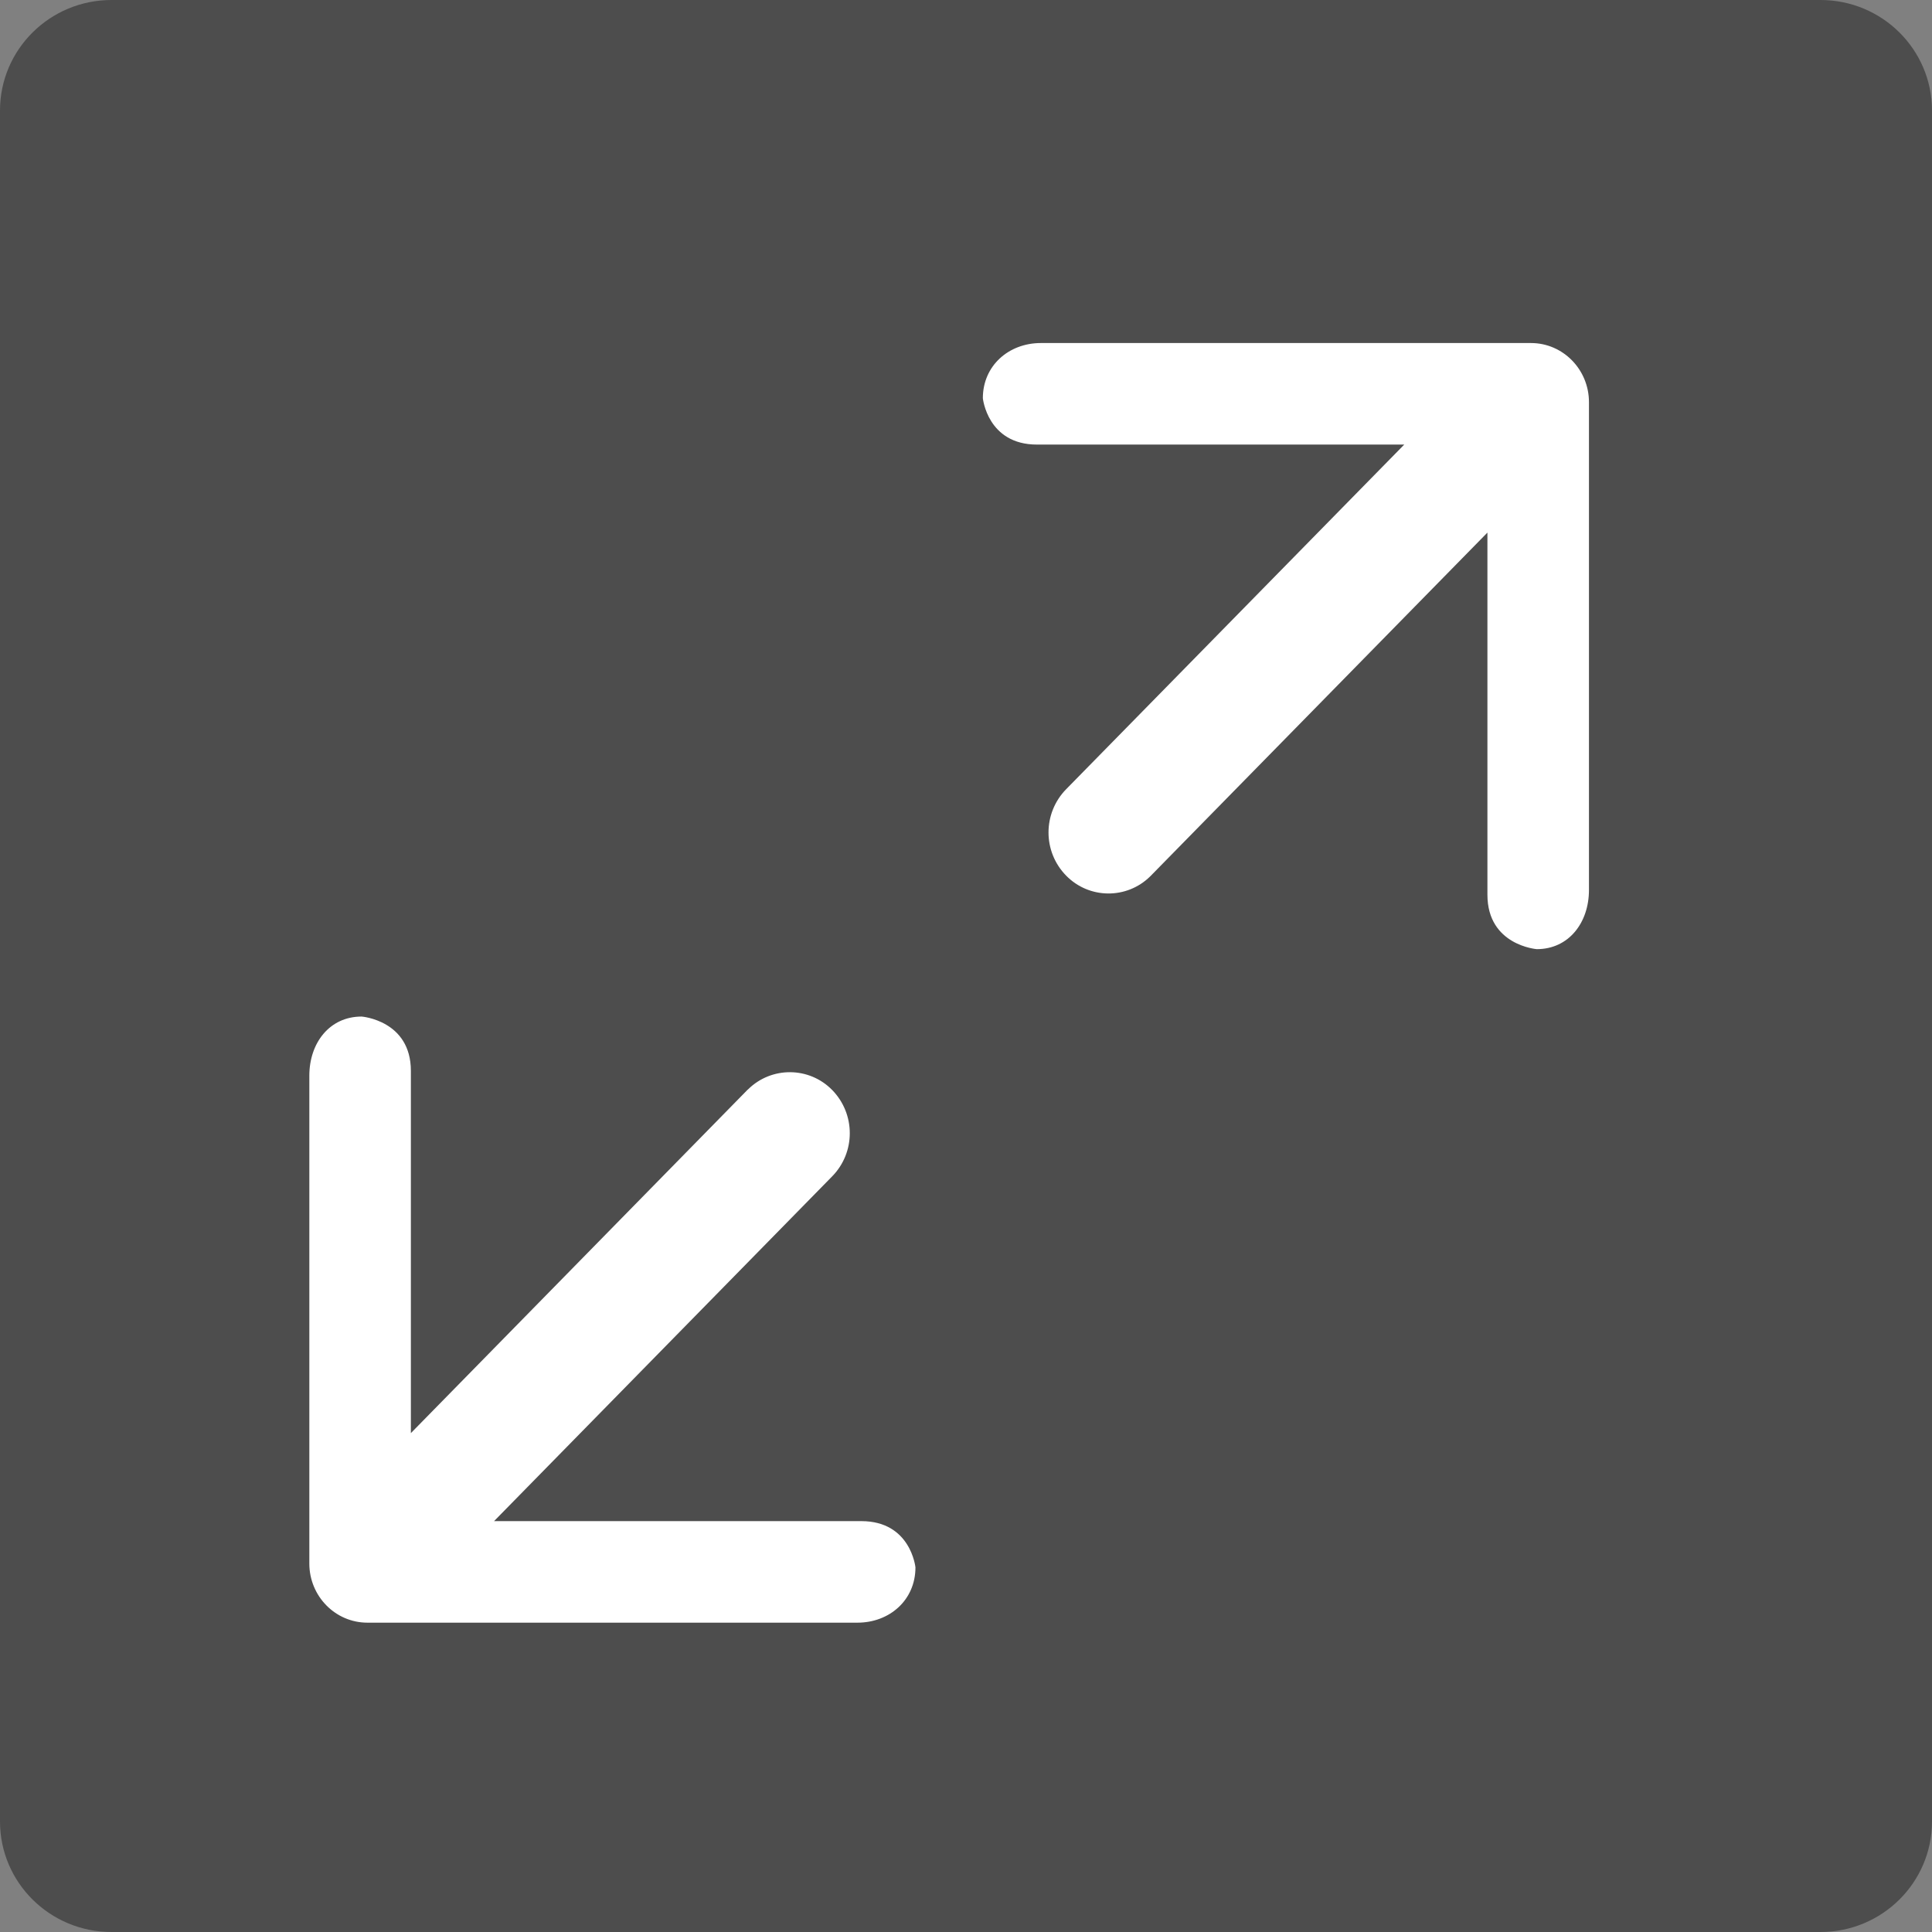 
<svg width="18px" height="18px" viewBox="0 0 18 18" version="1.1" xmlns="http://www.w3.org/2000/svg" xmlns:xlink="http://www.w3.org/1999/xlink">
    <rect x="0" y="0" width="18" height="18" fill="#808080" stroke="none"/>
    <!-- Generator: Sketch 49.1 (51147) - http://www.bohemiancoding.com/sketch -->
    <desc>Created with Sketch.</desc>
    <defs></defs>
    <g id="Page-1" stroke="none" stroke-width="1" fill="none" fill-rule="evenodd">
        <g id="首页-下拉" transform="translate(-312, -271)" fill-rule="nonzero">
            <g id="第五层" transform="translate(21, 81)">
                <g id="放大" transform="translate(291, 190)">
                    <path d="M16.961,0 L1.039,0 C0.465,0 1.790454e-08,0.461 1.790454e-08,1.03 L0,16.97 C0,17.539 0.465,18 1.039,18 L16.961,18 C17.535,18 18,17.539 18,16.97 L18,1.03 C18,0.461 17.535,0 16.961,0 Z" id="Shape" fill-opacity="0.397" fill="#000000"></path>
                    <path d="M14.264,3.196 L9.697,3.196 C9.399,3.196 9.157,3.406 9.157,3.71 C9.157,3.71 9.2,4.142 9.661,4.142 C9.774,4.142 12.297,4.142 13.083,4.142 L9.933,7.353 C9.714,7.577 9.714,7.935 9.933,8.158 L9.933,8.158 C10.147,8.377 10.497,8.38 10.715,8.166 C10.718,8.164 10.721,8.161 10.723,8.158 L13.858,4.962 L13.858,8.336 C13.858,8.808 14.318,8.843 14.318,8.843 C14.616,8.843 14.804,8.596 14.804,8.292 L14.804,3.747 C14.804,3.443 14.562,3.196 14.264,3.196 Z" id="Shape" fill="#FFFFFF"></path>
                    <path d="M3.423,15.118 L7.989,15.118 C8.287,15.118 8.529,14.908 8.529,14.603 C8.529,14.603 8.486,14.172 8.025,14.172 C7.912,14.172 5.389,14.172 4.603,14.172 L7.753,10.96 C7.972,10.737 7.972,10.379 7.753,10.155 L7.753,10.155 C7.539,9.937 7.189,9.934 6.971,10.148 C6.968,10.15 6.966,10.153 6.963,10.155 L3.828,13.352 L3.828,9.977 C3.828,9.506 3.369,9.471 3.369,9.471 C3.07,9.471 2.882,9.717 2.882,10.022 L2.882,14.567 C2.882,14.871 3.124,15.118 3.423,15.118 Z" id="Shape" fill="#FFFFFF"></path>
                </g>
            </g>
        </g>
    </g>
</svg>